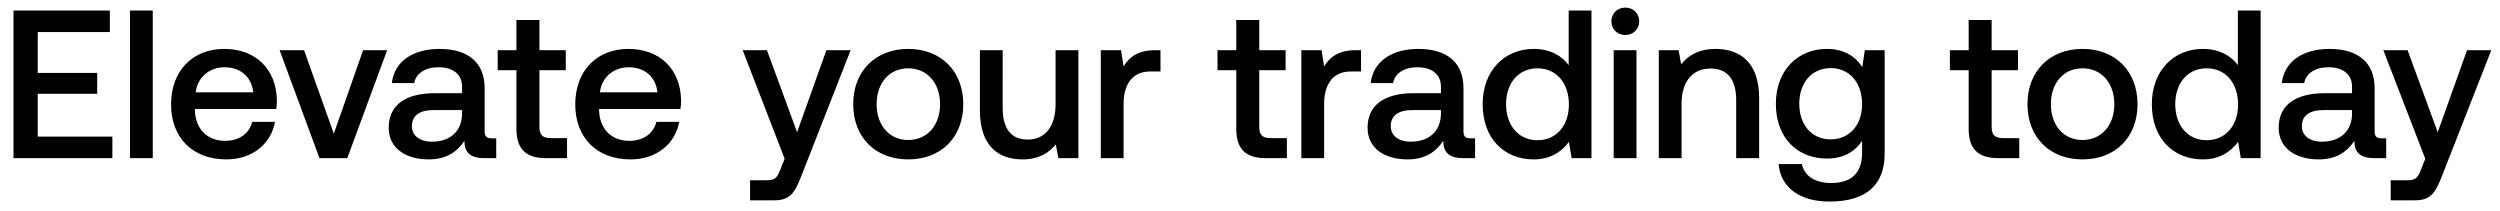 <svg width="166" height="14" viewBox="0 0 166 14" fill="none" xmlns="http://www.w3.org/2000/svg"><path d="M.896 10.5h6.566V9.072H2.506V6.23h3.948V4.844H2.506V2.128h4.788V.7H.896v9.8zm7.735 0h1.512V.7H8.63v9.8zm6.396.084c1.778 0 2.982-1.078 3.234-2.492h-1.512c-.21.798-.882 1.26-1.806 1.26-1.19 0-1.96-.798-2.002-2.016v-.098h5.404c.028-.196.042-.392.042-.574-.042-2.1-1.428-3.416-3.5-3.416-2.114 0-3.528 1.47-3.528 3.682 0 2.198 1.414 3.654 3.668 3.654zm-2.03-4.452c.112-1.022.938-1.666 1.904-1.666 1.05 0 1.792.602 1.918 1.666h-3.822zm8.216 4.368h1.848l2.646-7.168h-1.596l-1.946 5.544-1.974-5.544h-1.624l2.646 7.168zm11.429-1.316c-.308 0-.462-.098-.462-.462v-2.87c0-1.694-1.092-2.604-2.996-2.604-1.806 0-3.01.868-3.164 2.268h1.484c.112-.63.714-1.05 1.61-1.05.994 0 1.568.49 1.568 1.288v.434h-1.806c-2.002 0-3.066.826-3.066 2.296 0 1.33 1.092 2.1 2.66 2.1 1.162 0 1.89-.504 2.366-1.232 0 .714.336 1.148 1.316 1.148h.798V9.184h-.308zm-1.96-1.624c-.014 1.106-.742 1.848-2.002 1.848-.826 0-1.33-.42-1.33-1.022 0-.728.518-1.078 1.456-1.078h1.876v.252zm3.61.994c0 1.302.587 1.946 1.96 1.946h1.4V9.17h-1.065c-.574 0-.77-.21-.77-.77V4.662h1.75v-1.33h-1.75V1.33h-1.526v2.002h-1.246v1.33h1.246v3.892zm7.573 2.03c1.778 0 2.982-1.078 3.234-2.492h-1.512c-.21.798-.882 1.26-1.806 1.26-1.19 0-1.96-.798-2.002-2.016v-.098h5.404c.028-.196.042-.392.042-.574-.042-2.1-1.428-3.416-3.5-3.416-2.114 0-3.528 1.47-3.528 3.682 0 2.198 1.414 3.654 3.668 3.654zm-2.03-4.452c.112-1.022.938-1.666 1.904-1.666 1.05 0 1.792.602 1.918 1.666h-3.822zm12.266 4.41l-.28.7c-.224.588-.364.728-.952.728h-1.064v1.33h1.624c1.05 0 1.358-.518 1.806-1.68l3.248-8.288h-1.61l-1.946 5.446-2.002-5.446h-1.61l2.786 7.21zm8.207.042c2.184 0 3.654-1.47 3.654-3.668 0-2.184-1.47-3.668-3.654-3.668s-3.654 1.484-3.654 3.668c0 2.198 1.47 3.668 3.654 3.668zm0-1.288c-1.274 0-2.1-.994-2.1-2.38s.826-2.38 2.1-2.38 2.114.994 2.114 2.38-.84 2.38-2.114 2.38zm9.783-2.38c0 1.484-.7 2.352-1.847 2.352-1.106 0-1.666-.714-1.666-2.114V3.332h-1.513v3.99c0 2.45 1.303 3.262 2.829 3.262 1.105 0 1.763-.448 2.212-.994l.168.91h1.33V3.332H70.09v3.584zm6.629-3.584c-1.176 0-1.75.476-2.114 1.078l-.168-1.078h-1.344V10.5h1.512V6.902c0-1.106.434-2.156 1.778-2.156h.672V3.332h-.336zm5.368 5.222c0 1.302.588 1.946 1.96 1.946h1.4V9.17h-1.064c-.574 0-.77-.21-.77-.77V4.662h1.75v-1.33h-1.75V1.33h-1.526v2.002h-1.246v1.33h1.246v3.892zm7.948-5.222c-1.176 0-1.75.476-2.114 1.078l-.168-1.078H86.41V10.5h1.512V6.902c0-1.106.434-2.156 1.778-2.156h.672V3.332h-.336zm7.602 5.852c-.308 0-.462-.098-.462-.462v-2.87c0-1.694-1.092-2.604-2.996-2.604-1.806 0-3.01.868-3.164 2.268H92.5c.112-.63.714-1.05 1.61-1.05.994 0 1.568.49 1.568 1.288v.434h-1.806c-2.002 0-3.066.826-3.066 2.296 0 1.33 1.092 2.1 2.66 2.1 1.162 0 1.89-.504 2.366-1.232 0 .714.336 1.148 1.316 1.148h.798V9.184h-.308zm-1.96-1.624c-.014 1.106-.742 1.848-2.002 1.848-.826 0-1.33-.42-1.33-1.022 0-.728.518-1.078 1.456-1.078h1.876v.252zm8.483-3.234c-.462-.63-1.232-1.078-2.324-1.078-1.946 0-3.388 1.456-3.388 3.668 0 2.296 1.442 3.668 3.388 3.668 1.134 0 1.876-.532 2.338-1.162l.182 1.078h1.316V.7h-1.512v3.626zm-2.072 4.984c-1.26 0-2.086-.98-2.086-2.394 0-1.4.826-2.38 2.086-2.38 1.26 0 2.086.98 2.086 2.408 0 1.386-.826 2.366-2.086 2.366zm5.831-6.986c.518 0 .924-.378.924-.91s-.406-.91-.924-.91-.924.378-.924.91.406.91.924.91zm-.77 8.176h1.512V3.332h-1.512V10.5zm6.774-7.252c-1.162 0-1.848.462-2.296 1.022l-.168-.938h-1.316V10.5h1.512V6.888c0-1.456.714-2.338 1.918-2.338 1.134 0 1.708.728 1.708 2.086V10.5h1.526V6.51c0-2.394-1.302-3.262-2.884-3.262zm9.733 1.204c-.462-.714-1.232-1.204-2.352-1.204-1.946 0-3.388 1.442-3.388 3.64 0 2.282 1.442 3.64 3.388 3.64 1.12 0 1.862-.462 2.338-1.176v.798c0 1.372-.742 2.002-2.058 2.002-1.064 0-1.764-.462-1.946-1.26h-1.54c.14 1.61 1.47 2.492 3.374 2.492 2.576 0 3.668-1.232 3.668-3.178V3.332h-1.316l-.168 1.12zm-2.1 4.802c-1.26 0-2.086-.966-2.086-2.366 0-1.386.826-2.366 2.086-2.366 1.26 0 2.086.98 2.086 2.394 0 1.372-.826 2.338-2.086 2.338zm9.162-.7c0 1.302.588 1.946 1.96 1.946h1.4V9.17h-1.064c-.574 0-.77-.21-.77-.77V4.662h1.75v-1.33h-1.75V1.33h-1.526v2.002h-1.246v1.33h1.246v3.892zm7.559 2.03c2.184 0 3.654-1.47 3.654-3.668 0-2.184-1.47-3.668-3.654-3.668s-3.654 1.484-3.654 3.668c0 2.198 1.47 3.668 3.654 3.668zm0-1.288c-1.274 0-2.1-.994-2.1-2.38s.826-2.38 2.1-2.38 2.114.994 2.114 2.38-.84 2.38-2.114 2.38zm10.316-4.97c-.462-.63-1.232-1.078-2.324-1.078-1.946 0-3.388 1.456-3.388 3.668 0 2.296 1.442 3.668 3.388 3.668 1.134 0 1.876-.532 2.338-1.162l.182 1.078h1.316V.7h-1.512v3.626zm-2.072 4.984c-1.26 0-2.086-.98-2.086-2.394 0-1.4.826-2.38 2.086-2.38 1.26 0 2.086.98 2.086 2.408 0 1.386-.826 2.366-2.086 2.366zm11.614-.126c-.308 0-.462-.098-.462-.462v-2.87c0-1.694-1.092-2.604-2.996-2.604-1.806 0-3.01.868-3.164 2.268h1.484c.112-.63.714-1.05 1.61-1.05.994 0 1.568.49 1.568 1.288v.434h-1.806c-2.002 0-3.066.826-3.066 2.296 0 1.33 1.092 2.1 2.66 2.1 1.162 0 1.89-.504 2.366-1.232 0 .714.336 1.148 1.316 1.148h.798V9.184h-.308zm-1.96-1.624c-.014 1.106-.742 1.848-2.002 1.848-.826 0-1.33-.42-1.33-1.022 0-.728.518-1.078 1.456-1.078h1.876v.252zm4.863 2.982l-.28.7c-.224.588-.364.728-.952.728h-1.064v1.33h1.624c1.05 0 1.358-.518 1.806-1.68l3.248-8.288h-1.61l-1.946 5.446-2.002-5.446h-1.61l2.786 7.21z" fill="#000"/></svg>